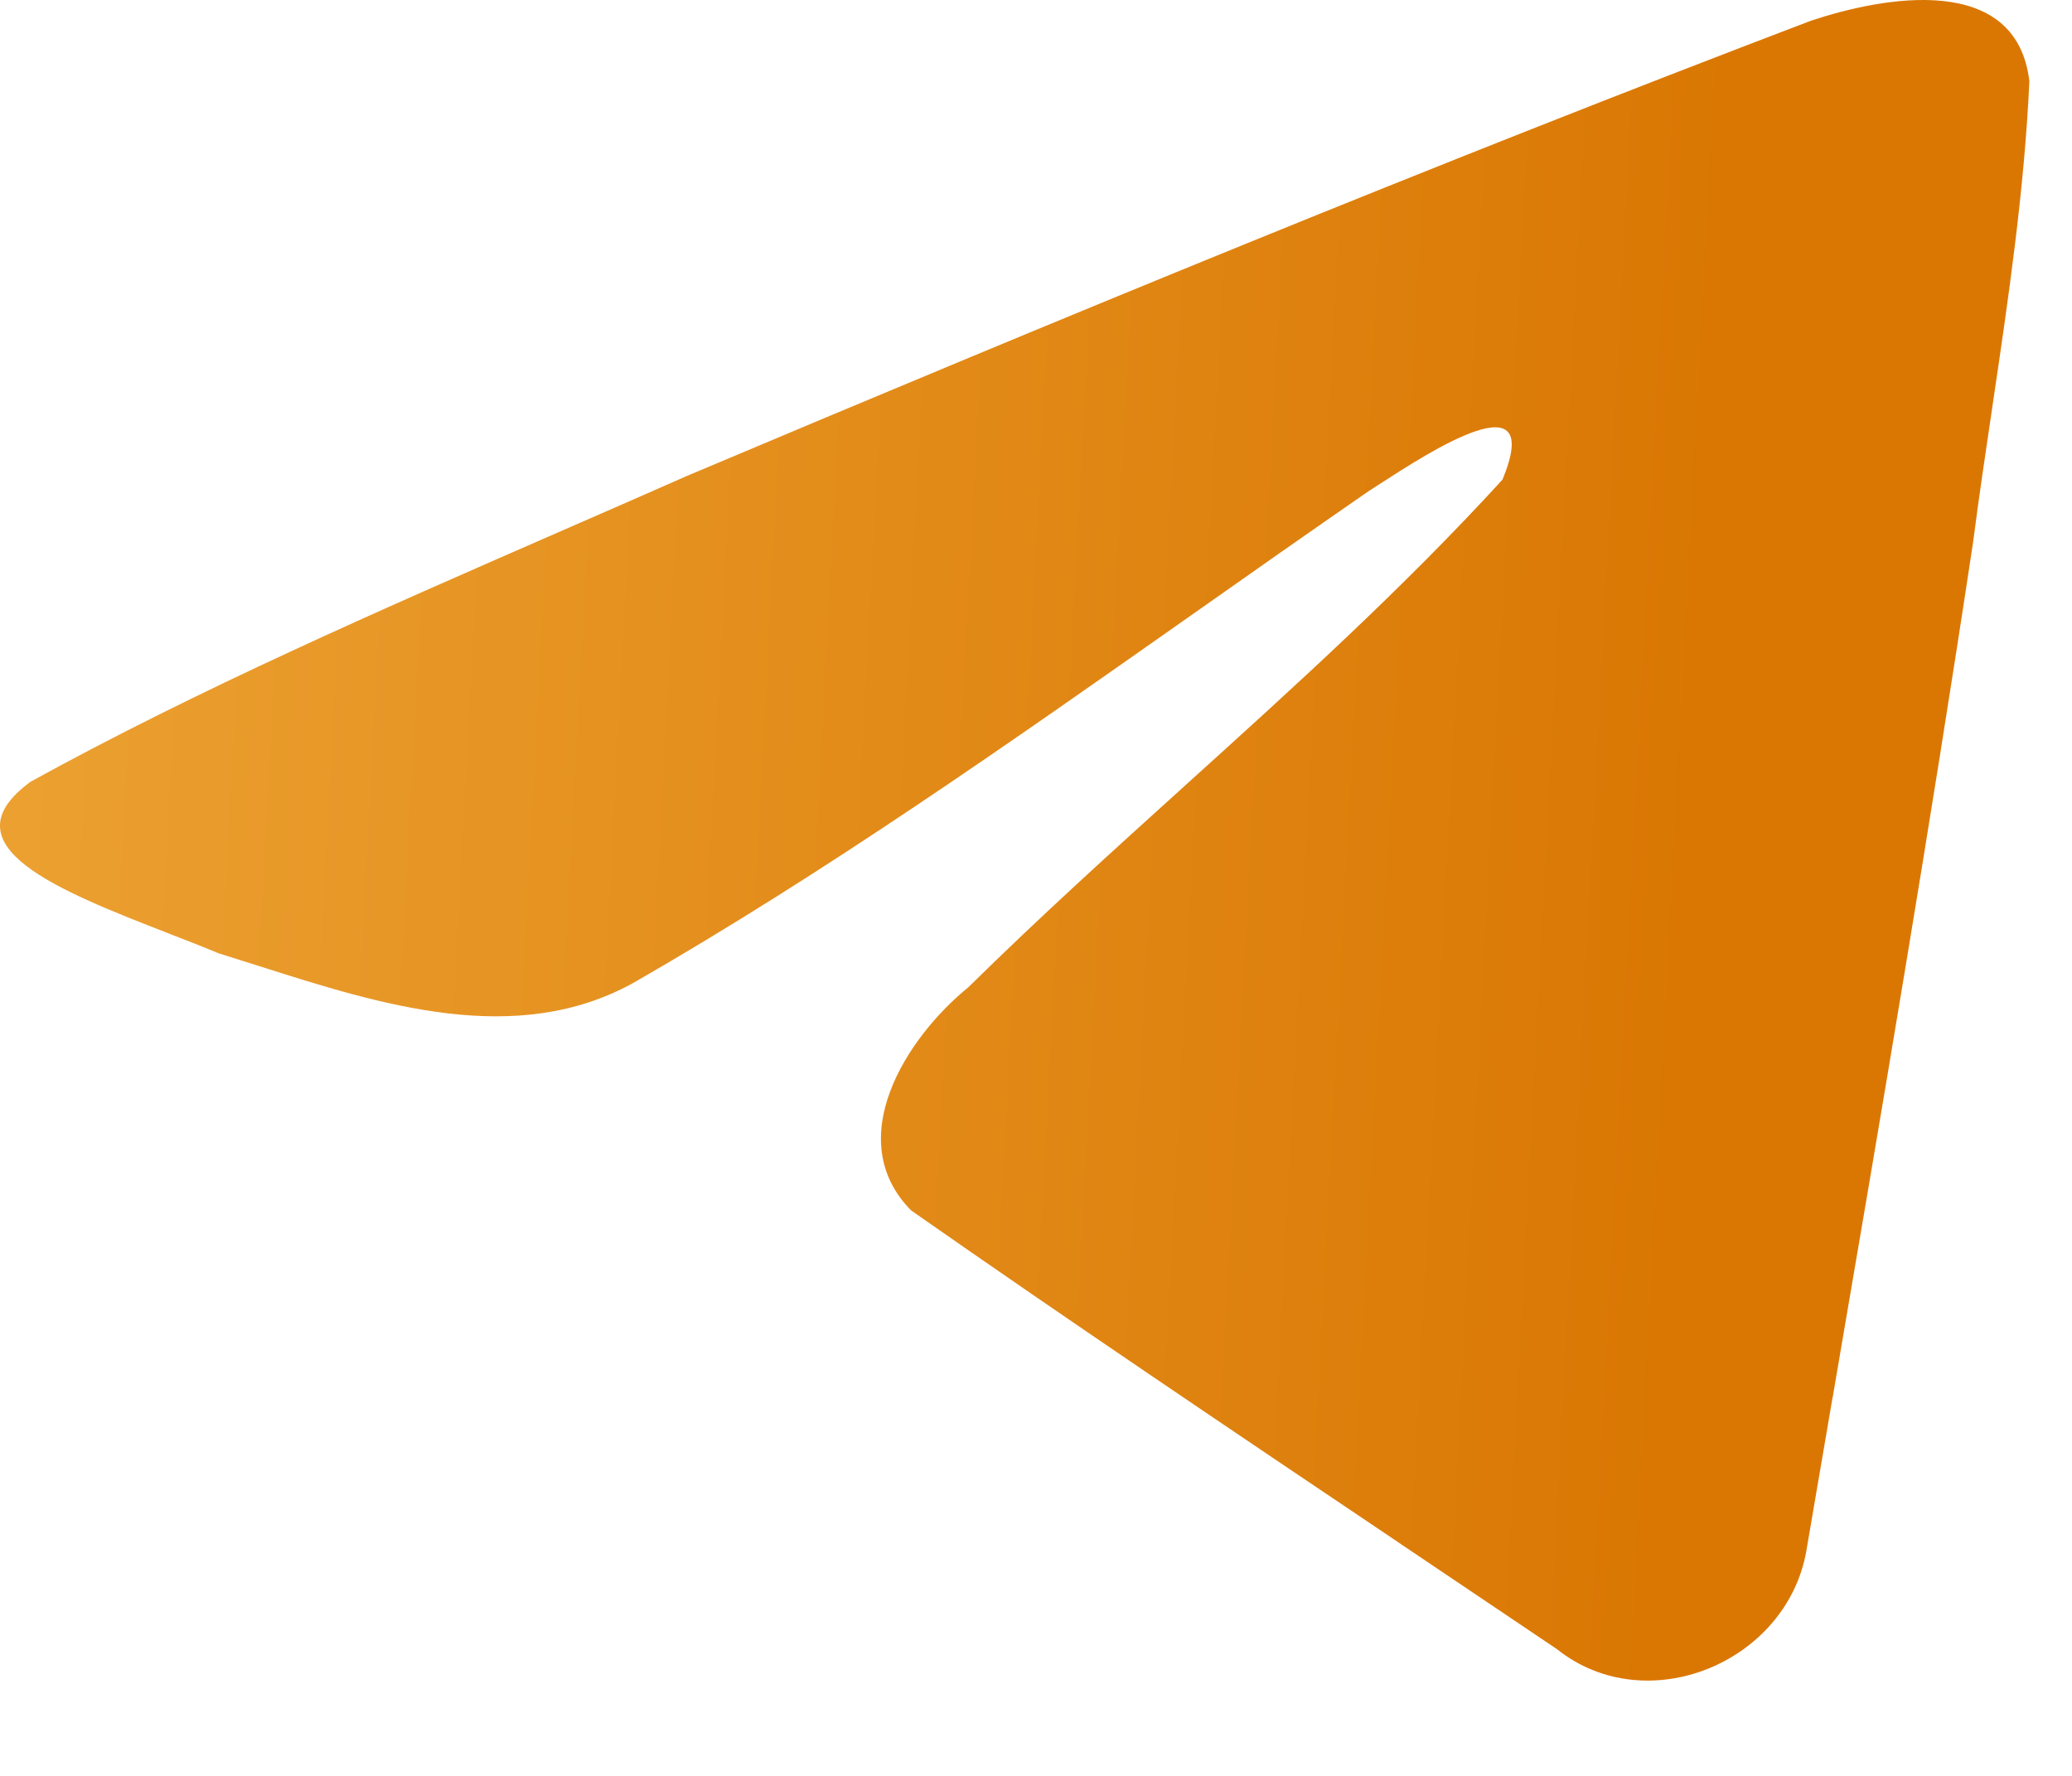 <svg width="14" height="12" viewBox="0 0 14 12" fill="none" xmlns="http://www.w3.org/2000/svg">
<path d="M0.207 5.282C1.336 4.66 2.572 4.121 3.774 3.596C4.065 3.469 4.354 3.343 4.639 3.217C7.156 2.155 9.683 1.112 12.236 0.14C12.732 -0.025 13.625 -0.187 13.712 0.549C13.678 1.286 13.57 2.021 13.461 2.754L13.461 2.755C13.416 3.057 13.371 3.36 13.332 3.662C13.041 5.591 12.713 7.514 12.384 9.436L12.379 9.462C12.321 9.801 12.263 10.14 12.205 10.48C12.072 11.236 11.125 11.627 10.519 11.143C10.161 10.902 9.803 10.661 9.445 10.42L9.445 10.42L9.441 10.417C8.341 9.677 7.24 8.937 6.156 8.179C5.685 7.7 6.122 7.013 6.543 6.671C7.026 6.195 7.521 5.748 8.014 5.302L8.016 5.3C8.746 4.64 9.473 3.983 10.152 3.241C10.439 2.547 9.663 3.05 9.317 3.274L9.253 3.315C8.848 3.595 8.445 3.878 8.042 4.162L8.042 4.162C6.812 5.027 5.581 5.894 4.277 6.643C3.483 7.08 2.571 6.789 1.754 6.529L1.754 6.529C1.66 6.499 1.568 6.47 1.478 6.442C1.37 6.397 1.254 6.352 1.138 6.307L1.136 6.306C0.401 6.02 -0.383 5.714 0.207 5.282Z" fill="url(#paint0_linear_1703_31645)"/>
<defs>
<linearGradient id="paint0_linear_1703_31645" x1="-7.563" y1="-5.77618e-06" x2="11.694" y2="1.015" gradientUnits="userSpaceOnUse">
<stop stop-color="#F7BD50"/>
<stop offset="1" stop-color="#DA7703"/>
</linearGradient>
</defs>
</svg>
